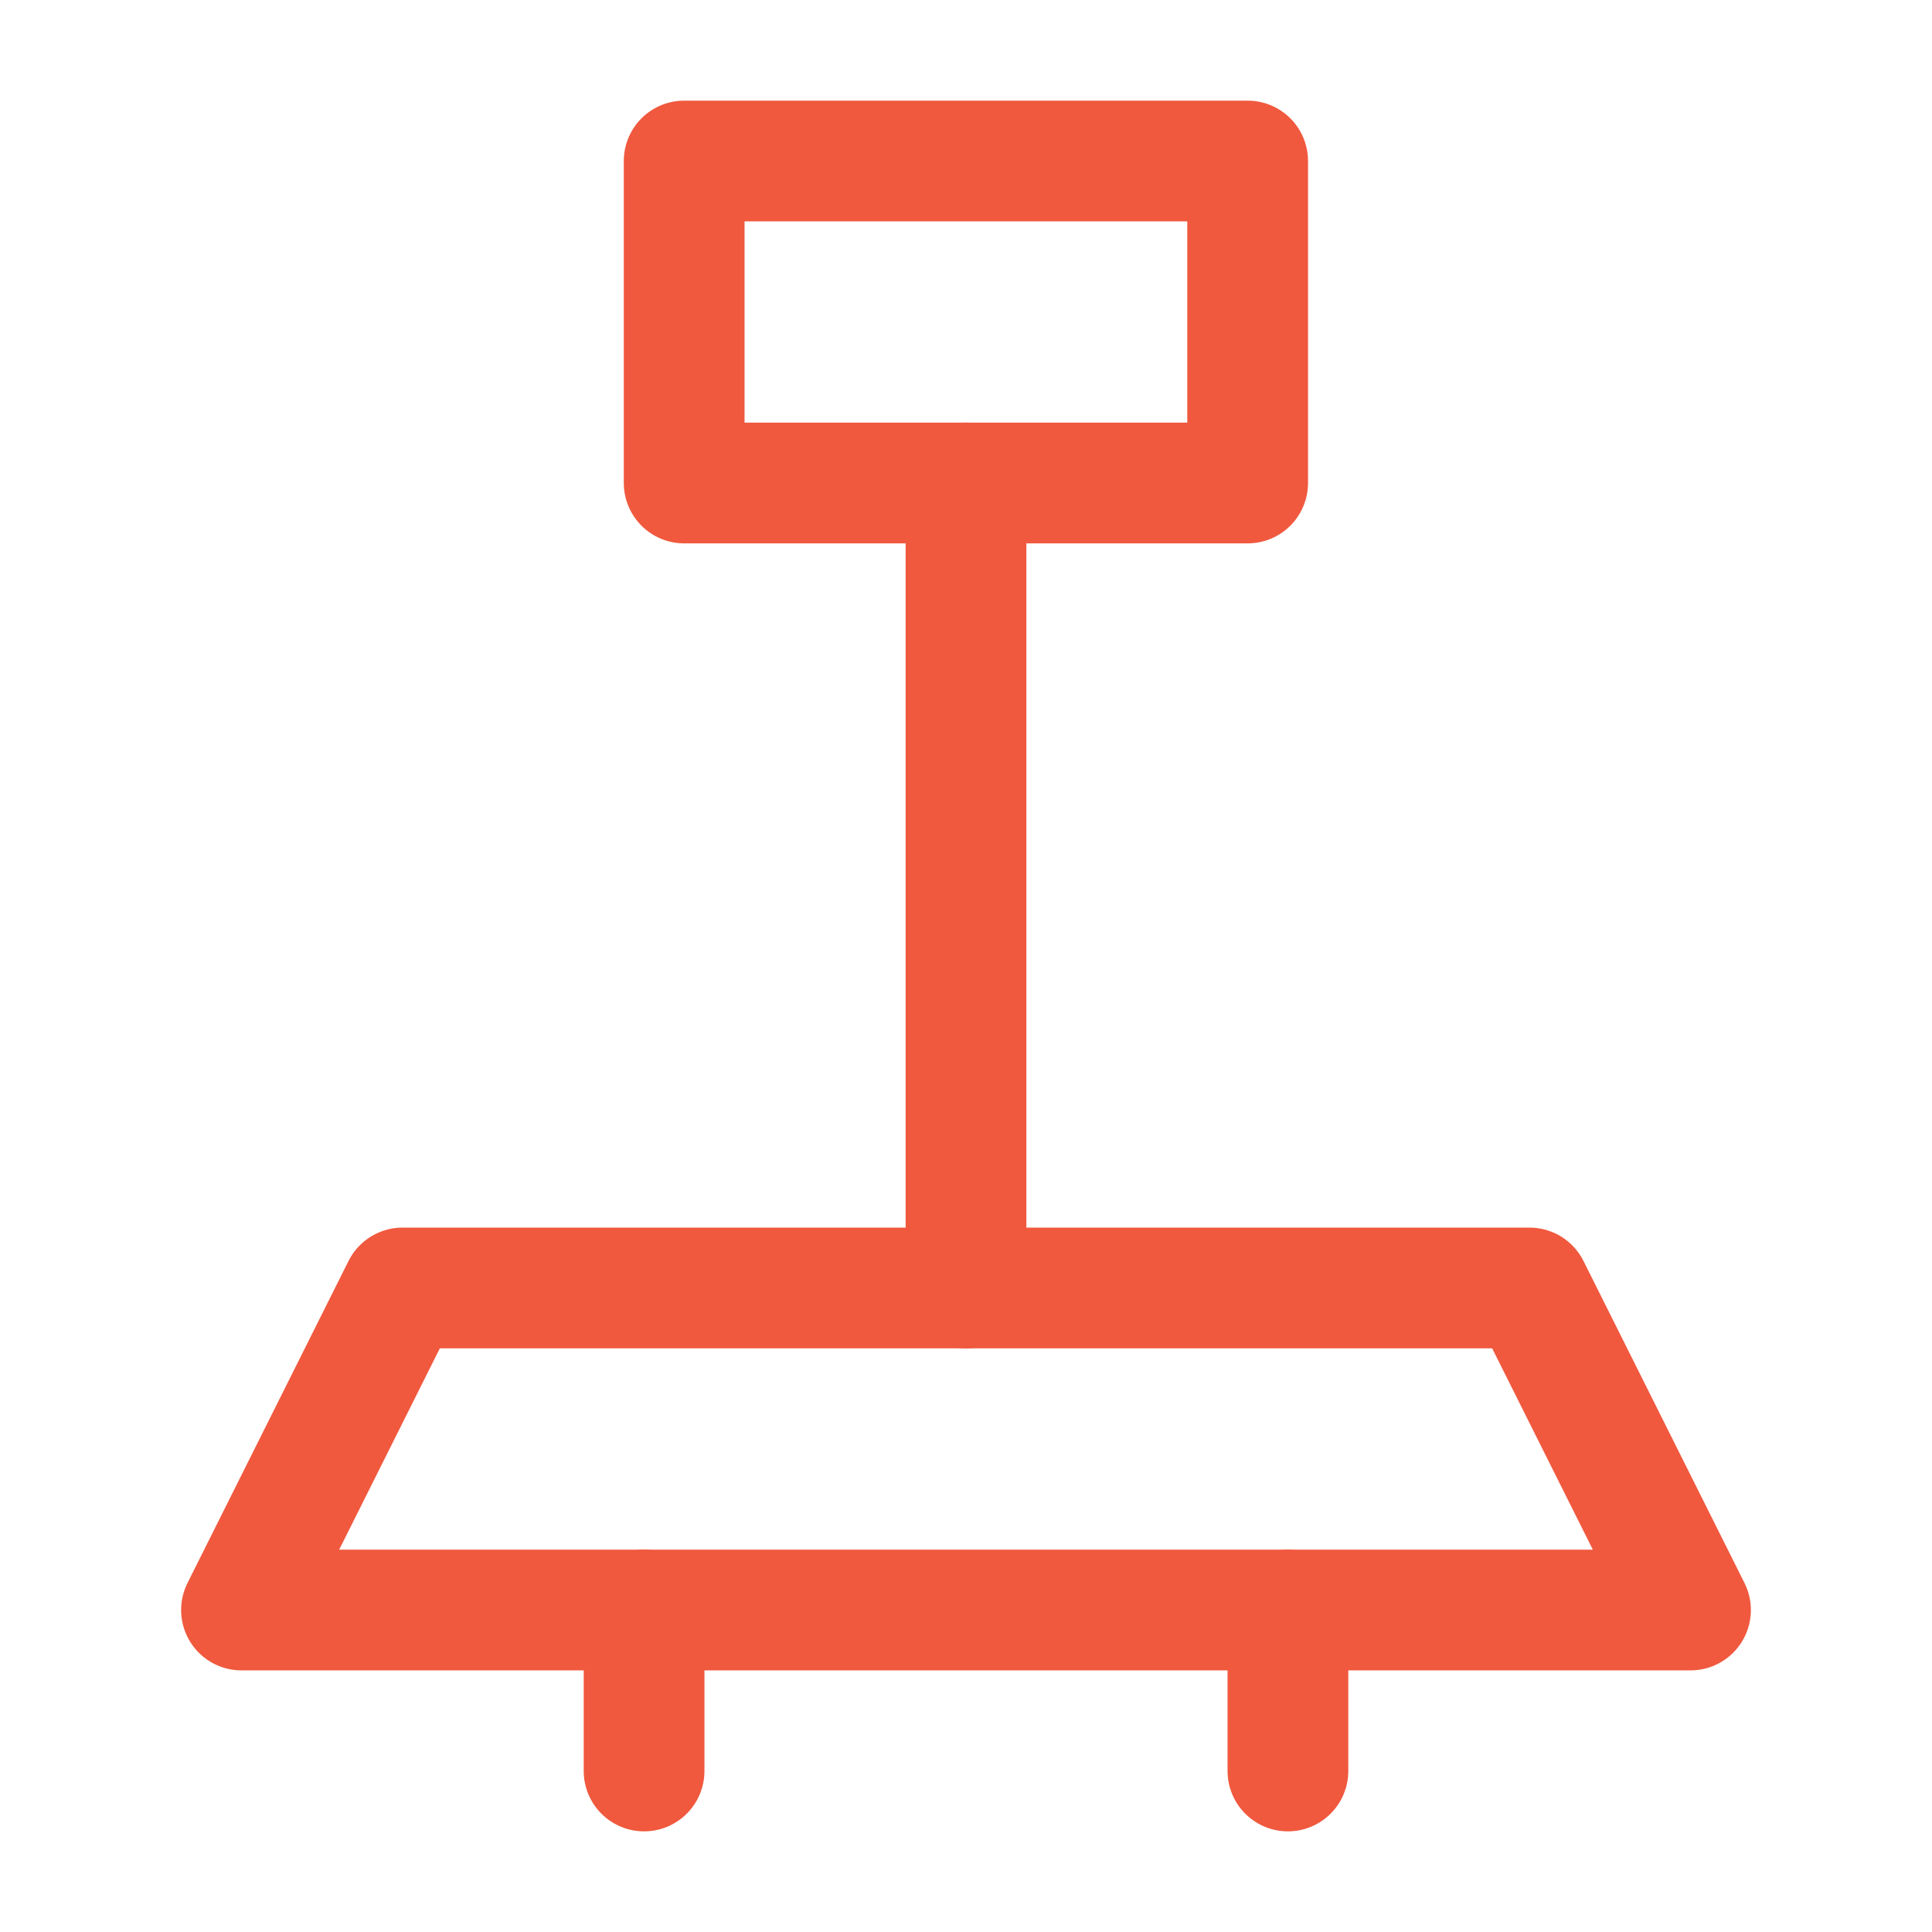 <svg width="32" height="32" viewBox="0 0 32 32" fill="none" xmlns="http://www.w3.org/2000/svg">
<path d="M6.667 21.333H25.333L28 26.667H4L6.667 21.333Z" stroke="#F0593E" stroke-width="2" stroke-linejoin="round"/>
<path d="M10.668 26.667V29.333" stroke="#F0593E" stroke-width="2" stroke-linecap="round" stroke-linejoin="round"/>
<path d="M16 8V21.333" stroke="#F0593E" stroke-width="2" stroke-linecap="round" stroke-linejoin="round"/>
<rect x="11.332" y="2.667" width="9.333" height="5.333" stroke="#F0593E" stroke-width="2" stroke-linejoin="round"/>
<path d="M21.332 26.667V29.333" stroke="#F0593E" stroke-width="2" stroke-linecap="round" stroke-linejoin="round"/>
</svg>
